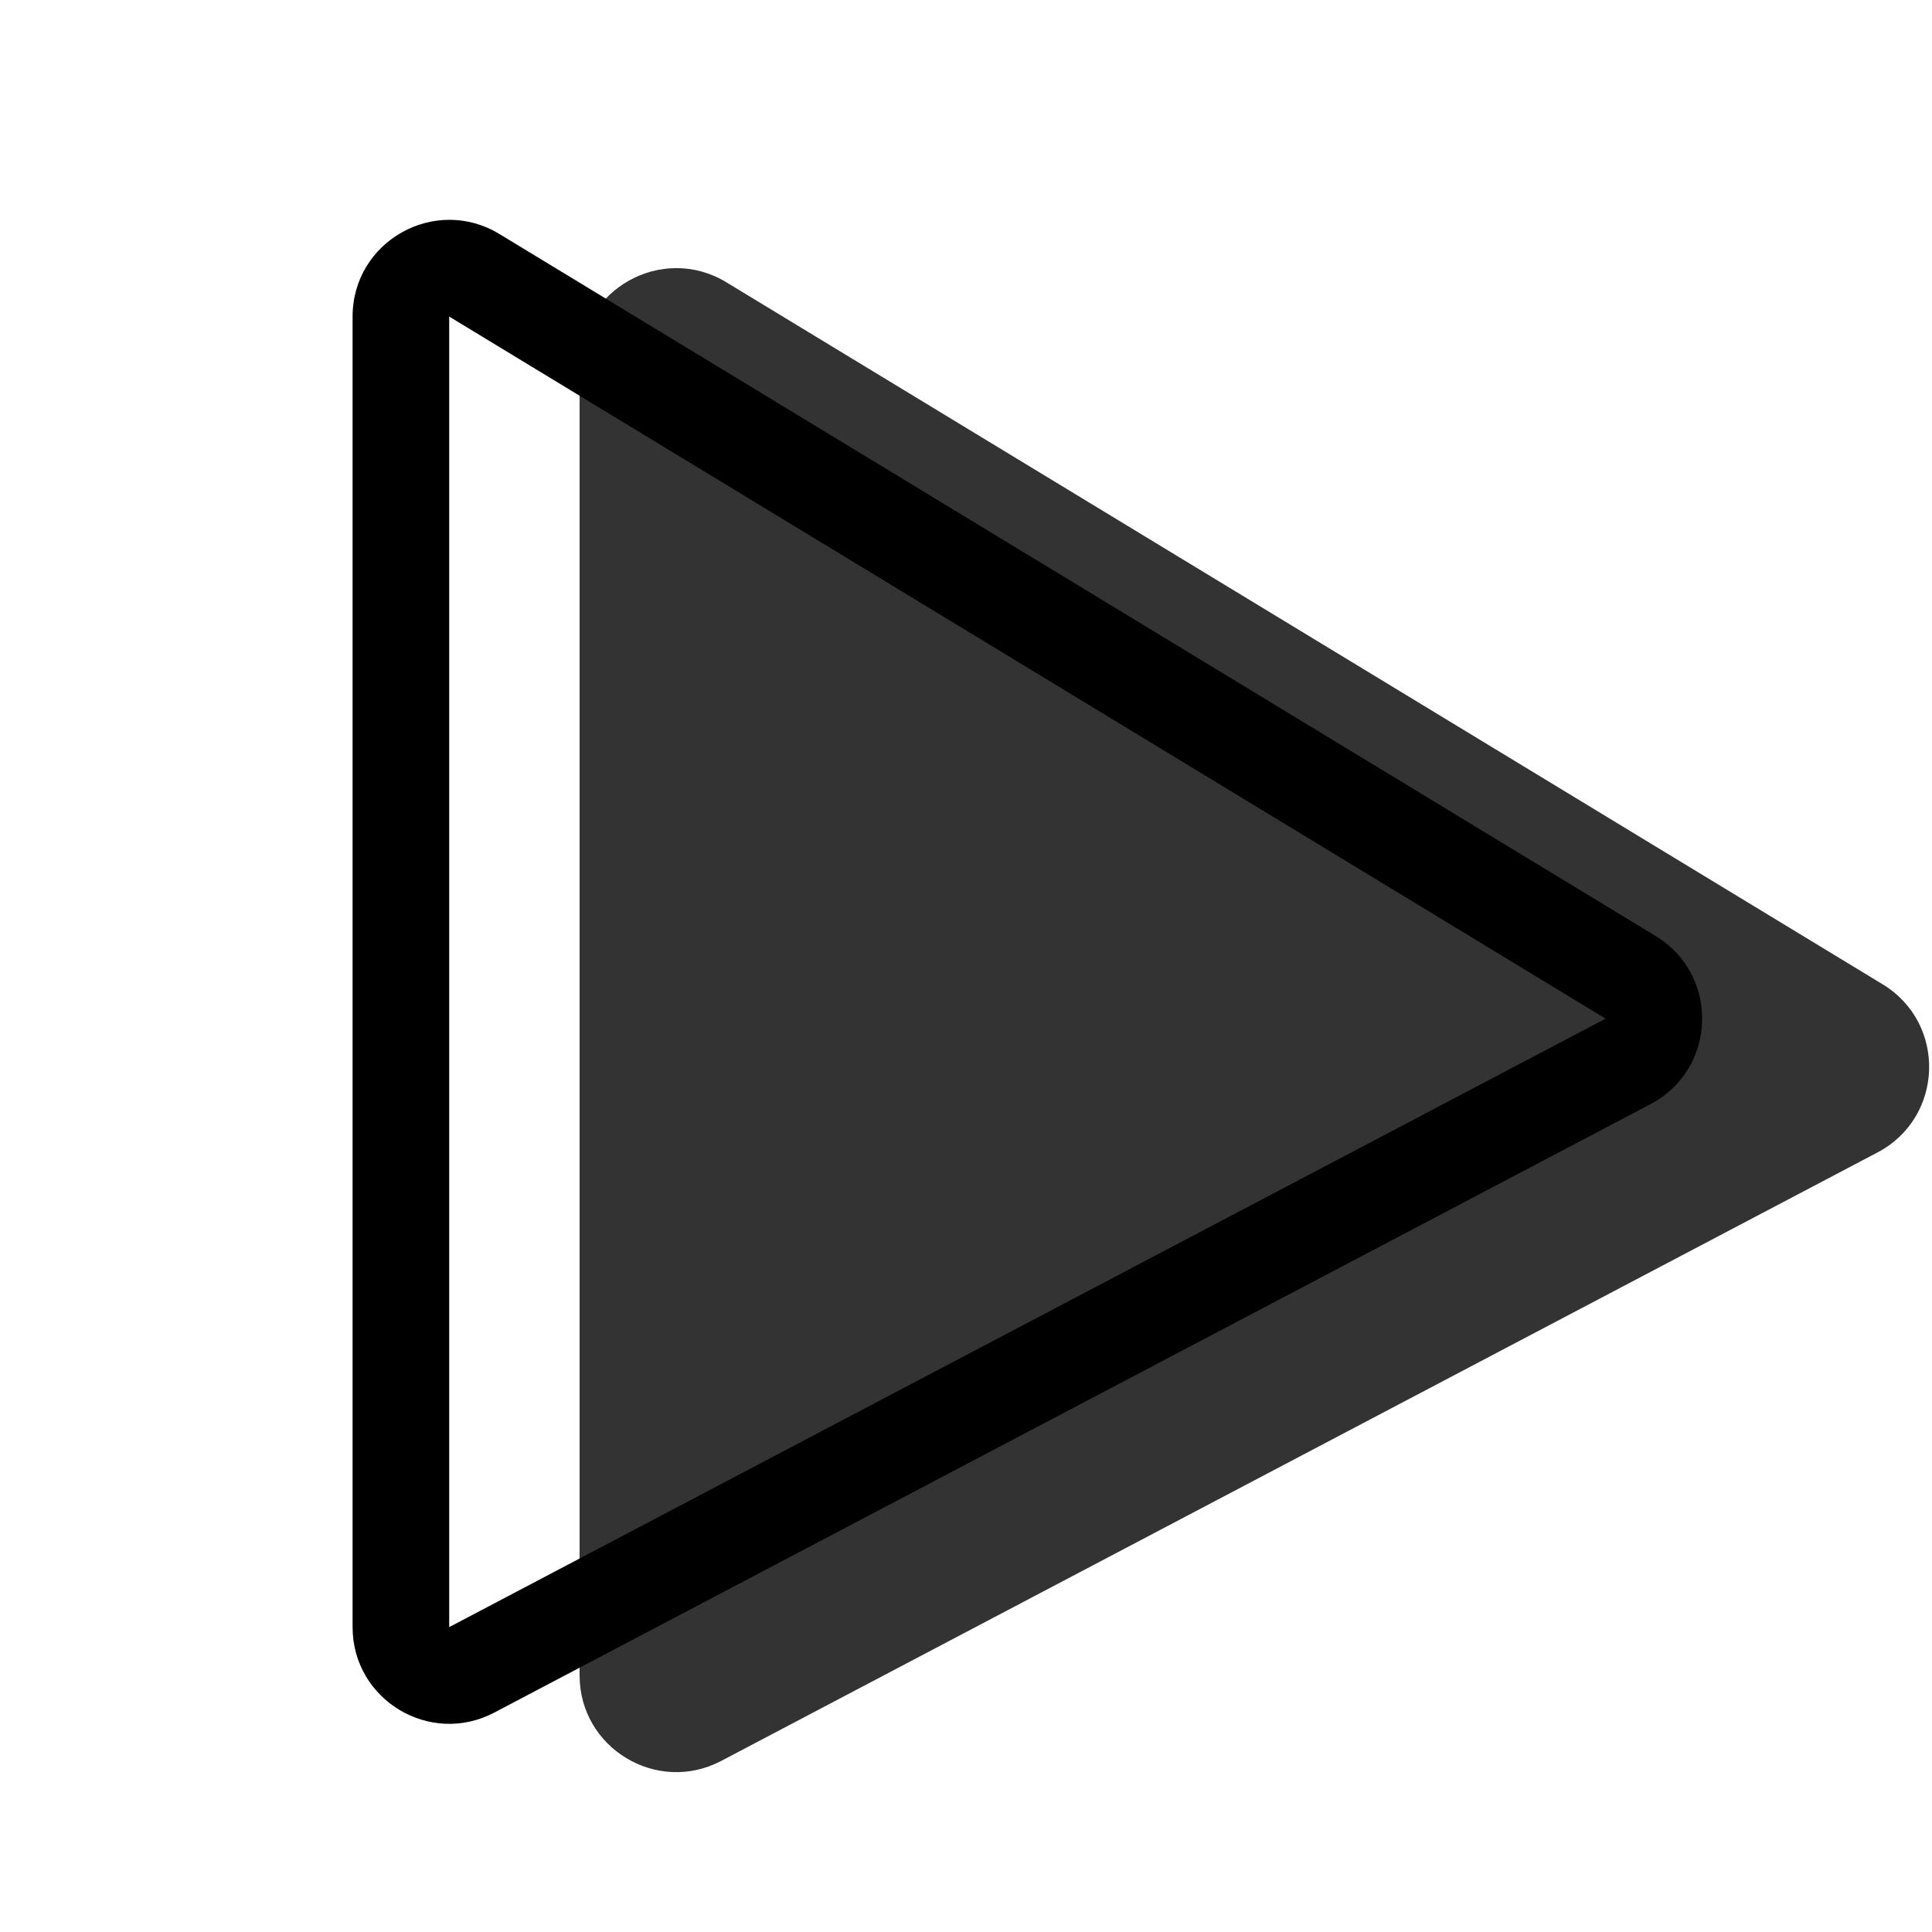 <svg width="20" height="20" viewBox="0 0 20 20" fill="none" xmlns="http://www.w3.org/2000/svg">
<g opacity="0.8">
<path d="M19.49 10.19C20.154 10.594 20.124 11.568 19.436 11.93L7.466 18.229C6.8 18.579 6 18.096 6 17.344L6 10.5V3.777C6 2.997 6.853 2.518 7.519 2.922L19.49 10.19Z" fill="currentColor"/>
</g>
<path fill-rule="evenodd" clip-rule="evenodd" d="M4.65 16.844L16.621 10.545L4.65 3.277L4.65 16.844ZM17.086 11.43C17.774 11.068 17.804 10.094 17.14 9.69L5.169 2.422C4.503 2.018 3.65 2.497 3.65 3.277L3.65 16.844C3.65 17.596 4.45 18.079 5.116 17.729L17.086 11.43Z" fill="black"/>
</svg>

